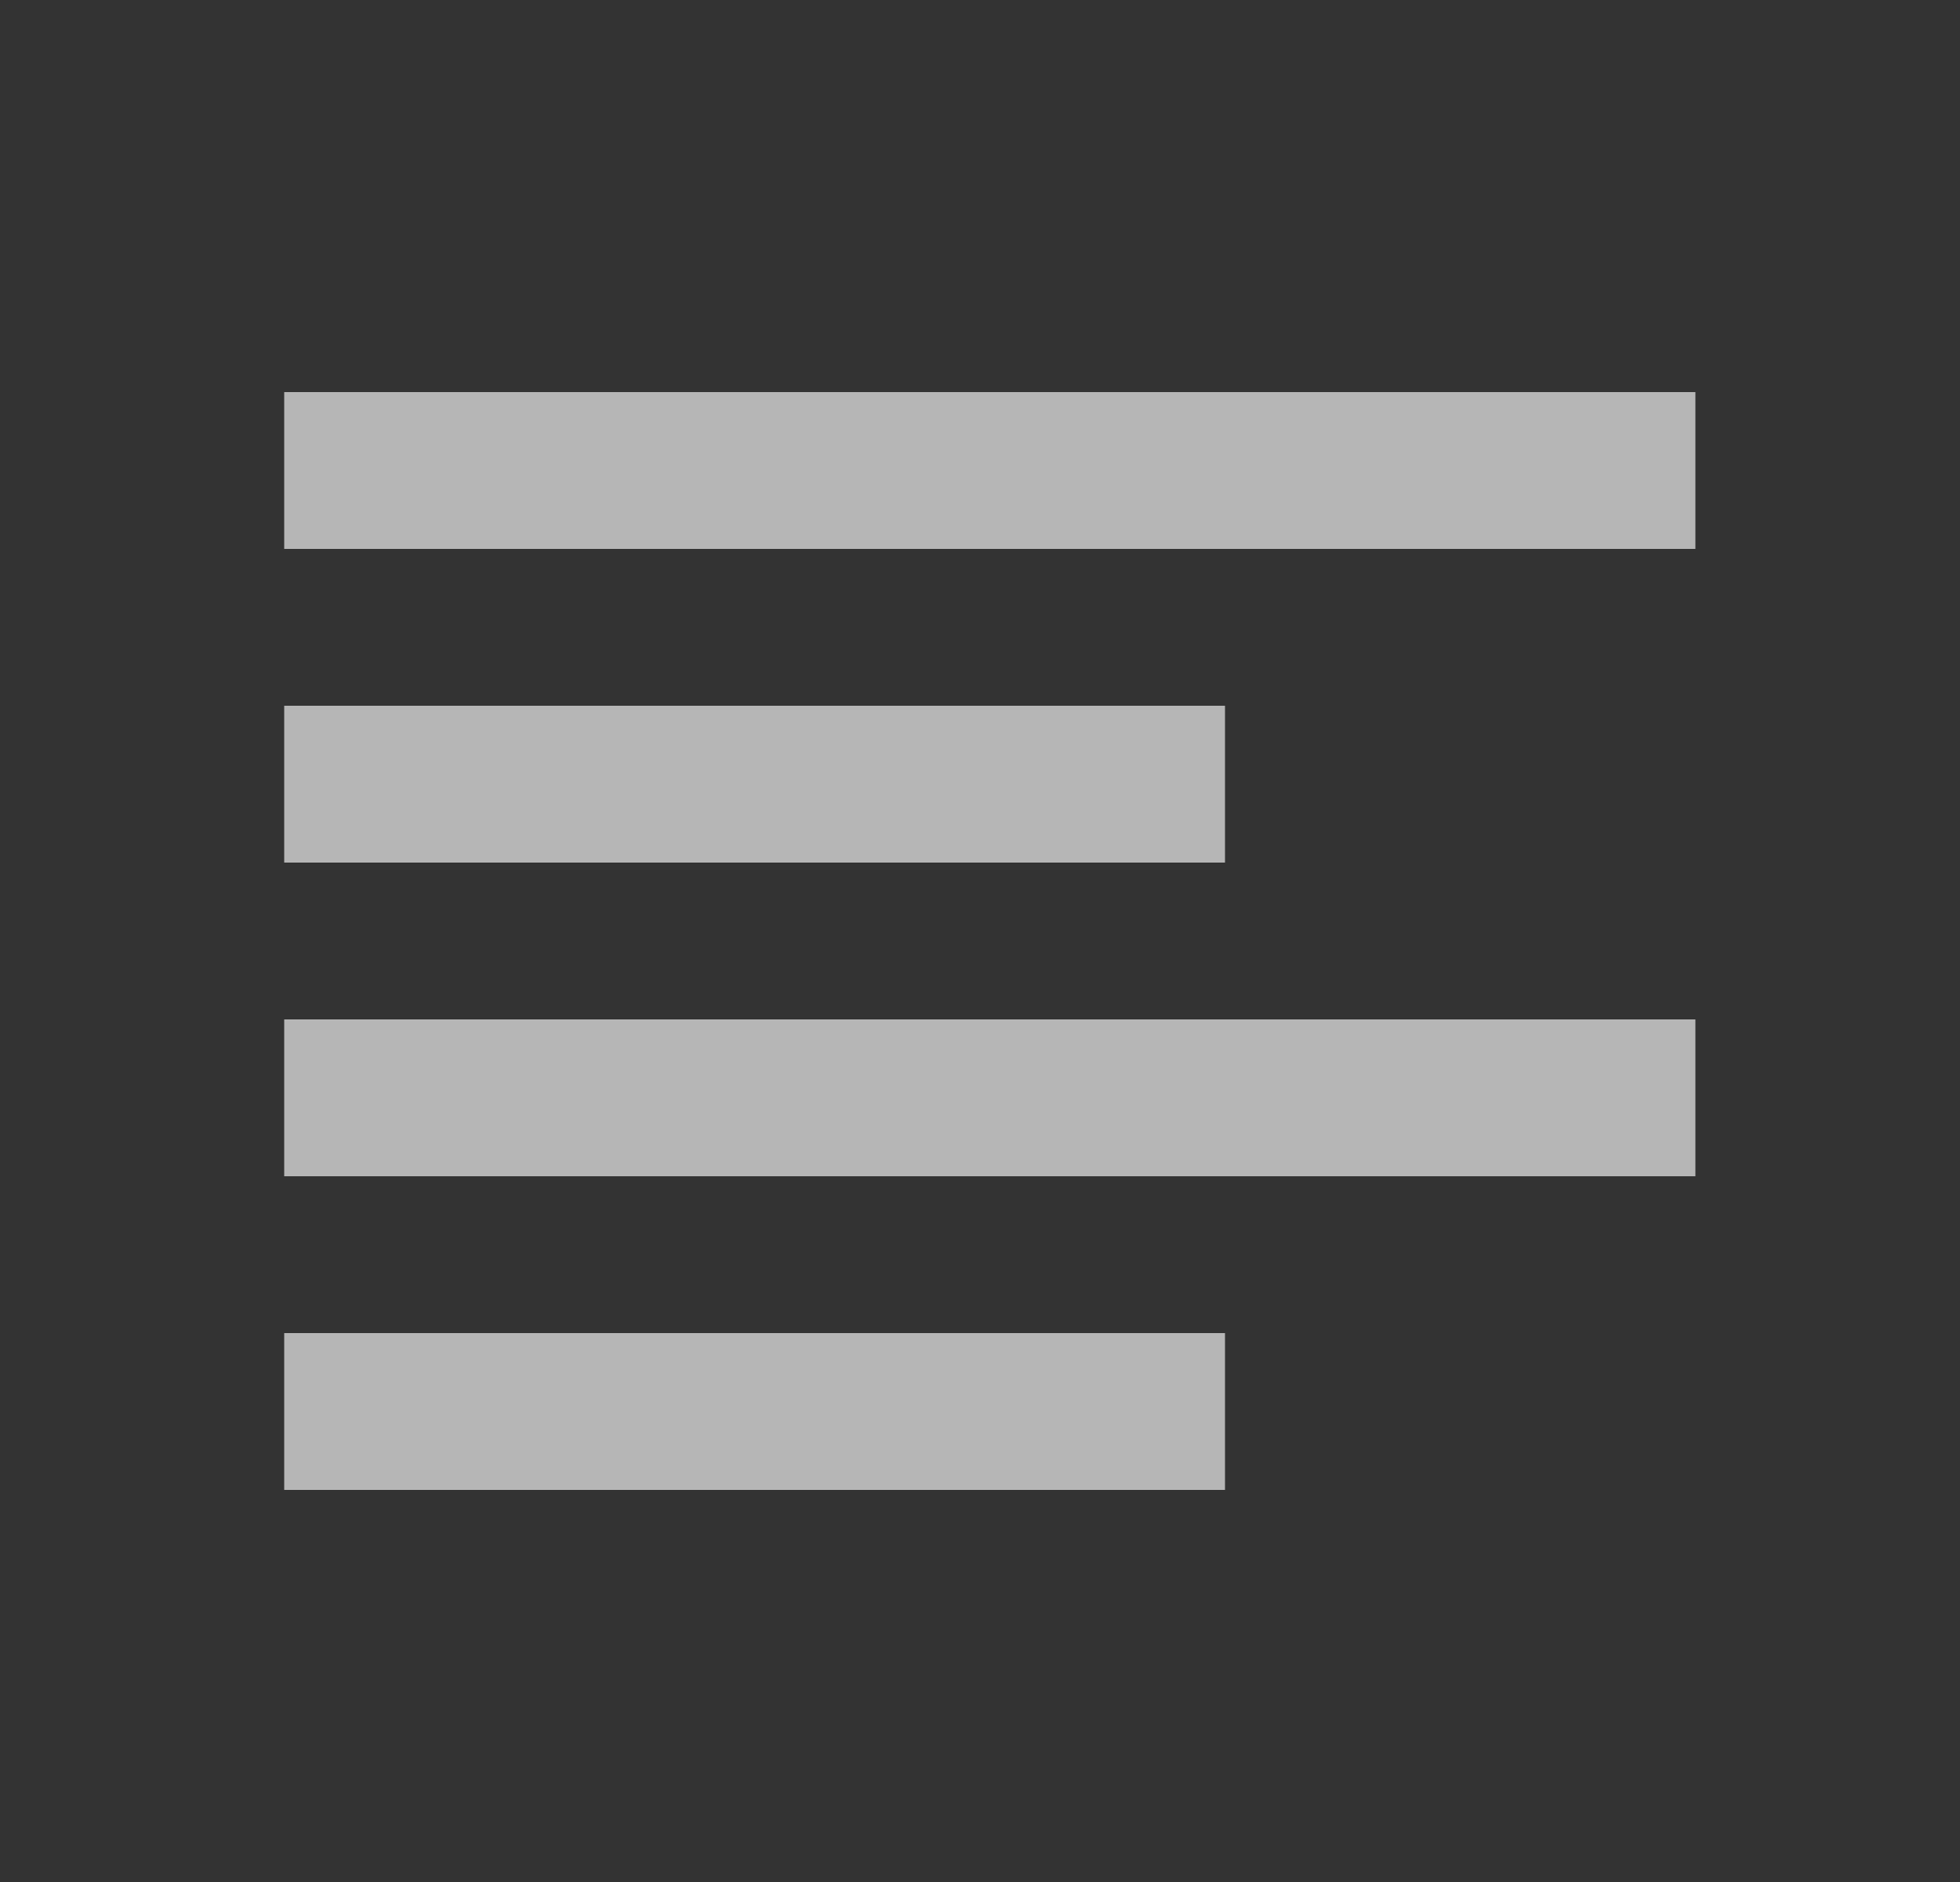 <svg width="25" height="24" viewBox="0 0 25 24" fill="none" xmlns="http://www.w3.org/2000/svg">
<rect x="0" y="0" width="25" height="24" fill="#333333" stroke="none"/>
<g id="ci:text-align-left">
<path id="Vector" d="M15.125 18.5H4.125V17.5H15.125V18.5ZM21.125 14.5H4.125V13.5H21.125V14.5ZM15.125 10.5H4.125V9.5H15.125V10.5ZM21.125 6.5H4.125V5.5H21.125V6.5Z" fill="white" stroke="#B6B6B6"/>
</g>
</svg>
